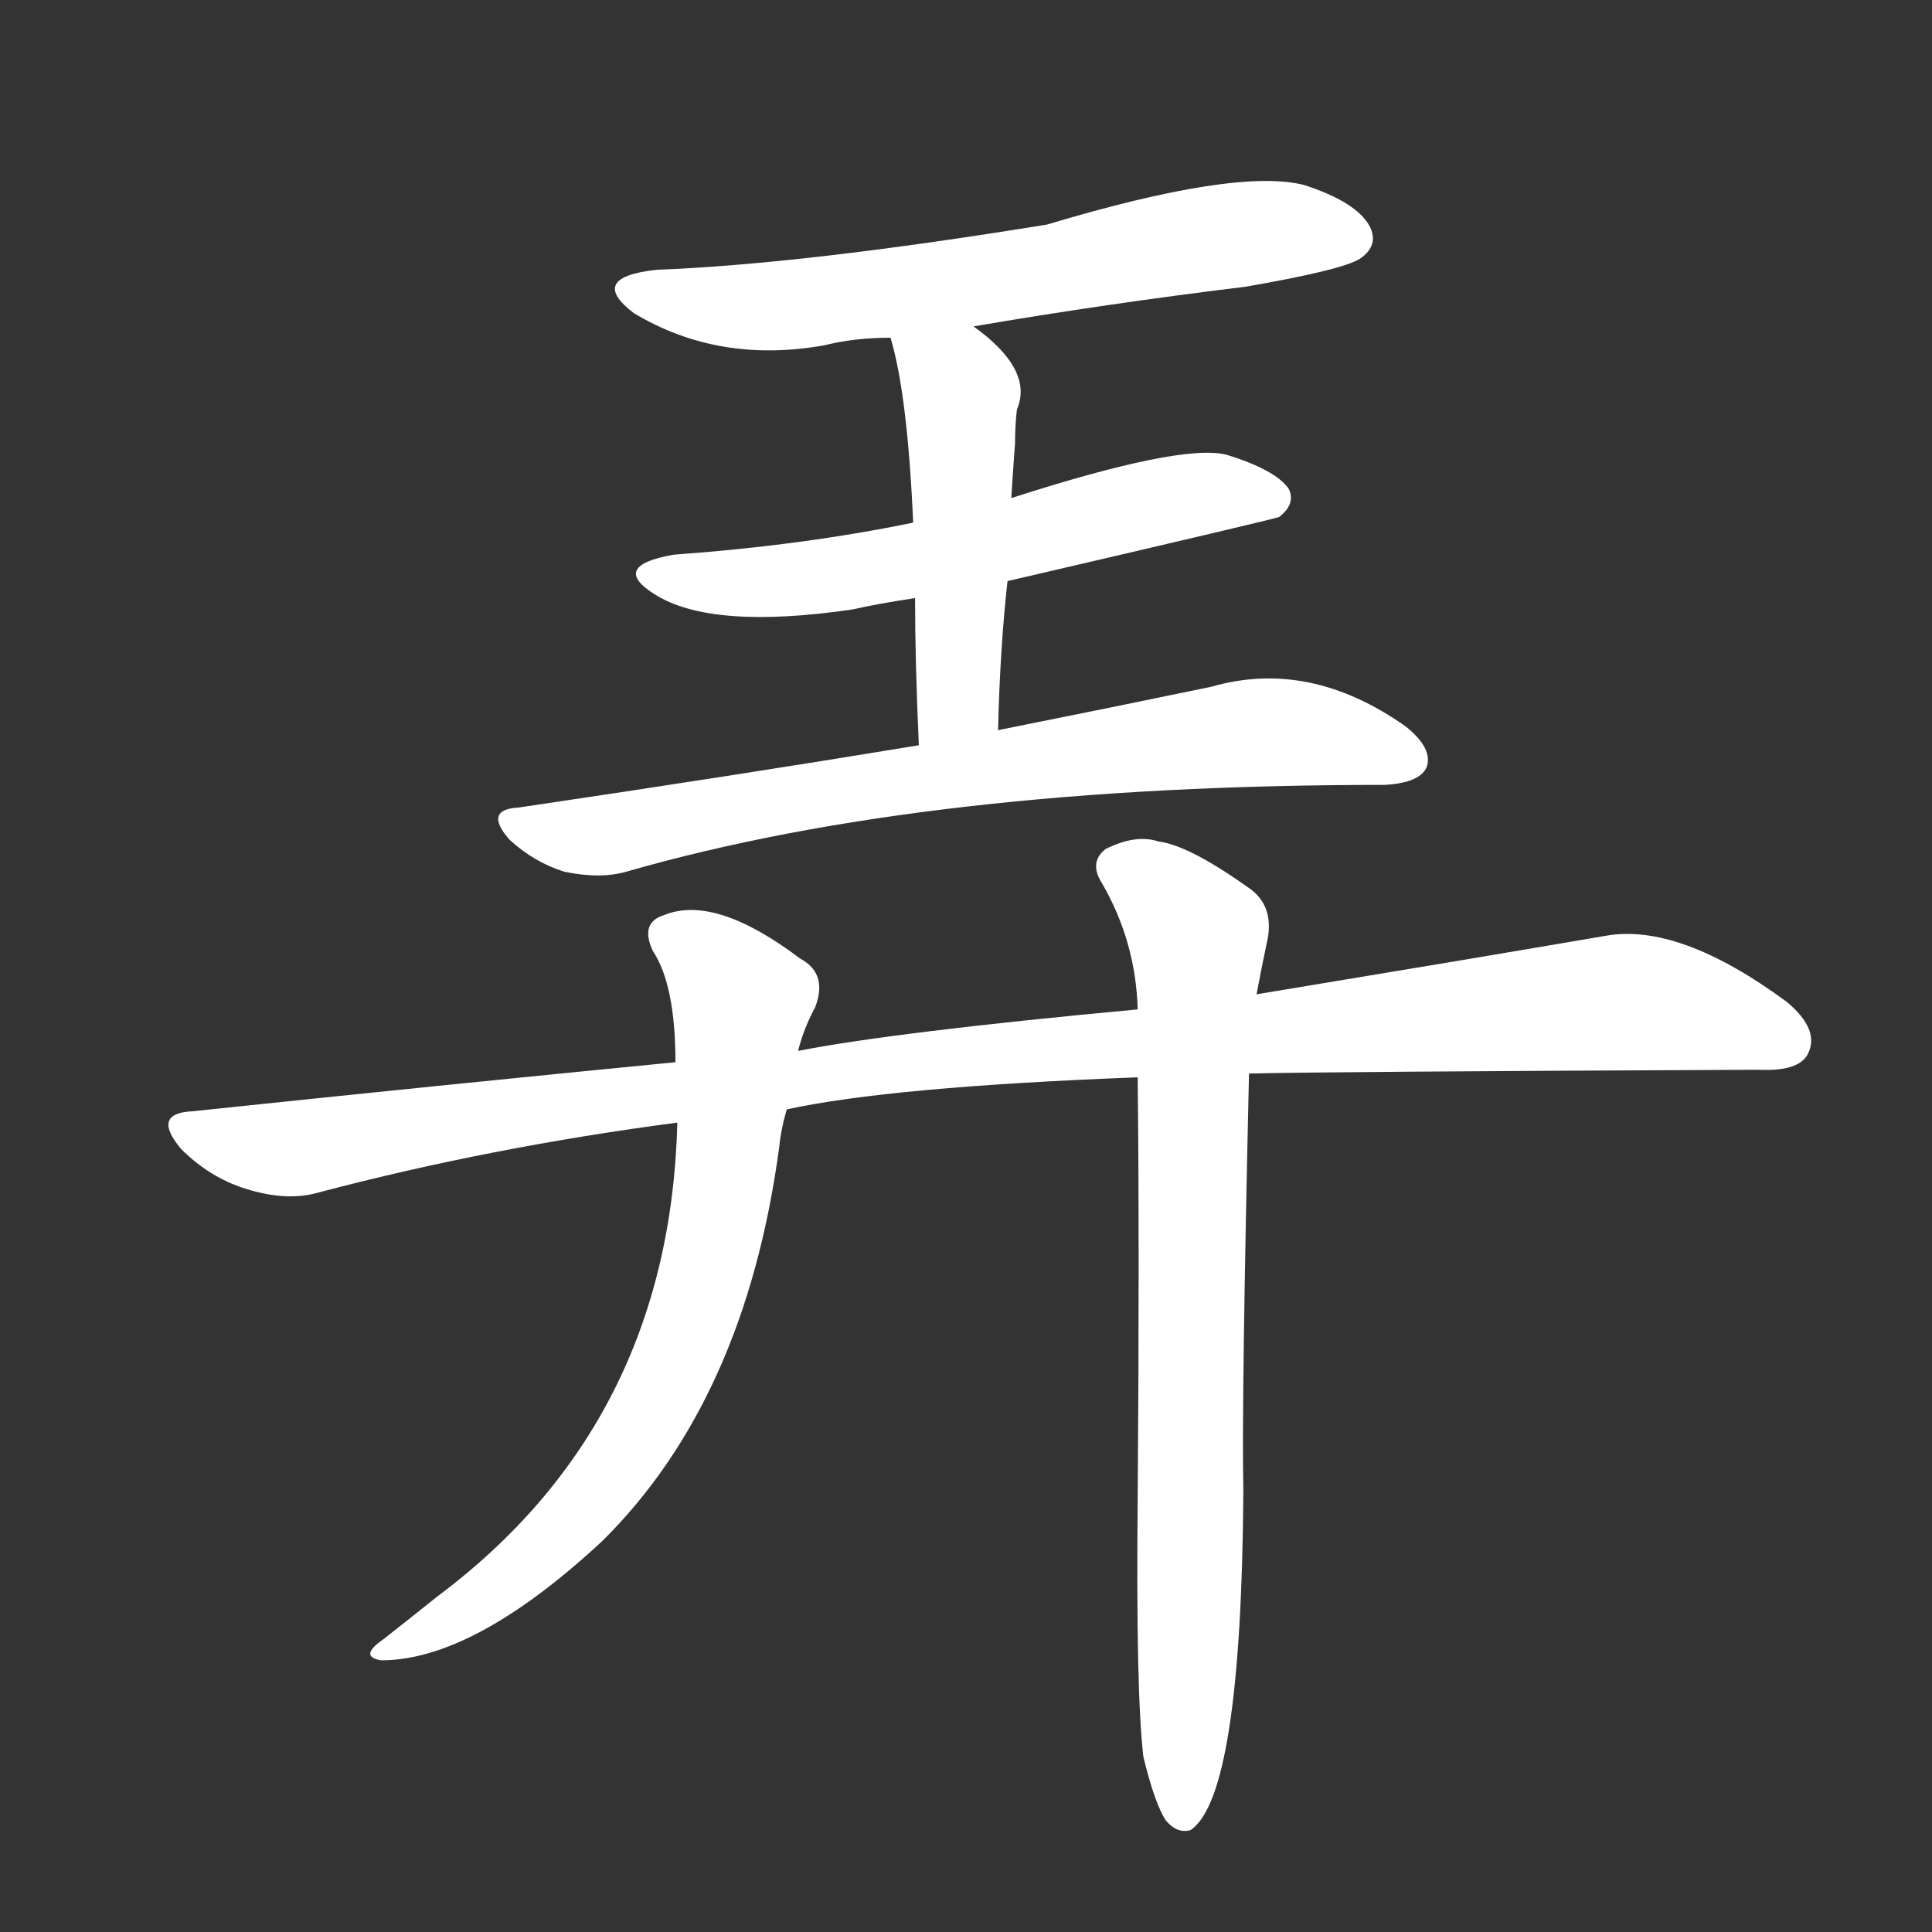 <svg version="1.1" viewBox="0 0 1024 1024" xmlns="http://www.w3.org/2000/svg">
  <rect x="0" y="0" width="1024" height="1024" fill="#333333" stroke="none"/>
  <g transform="scale(1, -1) translate(0, -900)">
    <style type="text/css">
        .stroke1 {fill: #FFFFFF;}
        .stroke2 {fill: #FFFFFF;}
        .stroke3 {fill: #FFFFFF;}
        .stroke4 {fill: #FFFFFF;}
        .stroke5 {fill: #FFFFFF;}
        .stroke6 {fill: #FFFFFF;}
        .stroke7 {fill: #FFFFFF;}
        .stroke8 {fill: #FFFFFF;}
        .stroke9 {fill: #FFFFFF;}
        .stroke10 {fill: #FFFFFF;}
        .stroke11 {fill: #FFFFFF;}
        .stroke12 {fill: #FFFFFF;}
        .stroke13 {fill: #FFFFFF;}
        .stroke14 {fill: #FFFFFF;}
        .stroke15 {fill: #FFFFFF;}
        .stroke16 {fill: #FFFFFF;}
        .stroke17 {fill: #FFFFFF;}
        .stroke18 {fill: #FFFFFF;}
        .stroke19 {fill: #FFFFFF;}
        .stroke20 {fill: #FFFFFF;}
        text {
            font-family: Helvetica;
            font-size: 50px;
            fill: #FFFFFF;}
            paint-order: stroke;
            stroke: #000000;
            stroke-width: 4px;
            stroke-linecap: butt;
            stroke-linejoin: miter;
            font-weight: 800;
        }
    </style>

    <path d="M 516 727 Q 586 739 660 748 Q 712 757 721 763 Q 731 770 726 780 Q 719 793 691 802 Q 655 811 555 781 Q 426 760 348 757 Q 311 753 336 734 Q 381 707 437 717 Q 453 721 472 721 L 516 727 Z" class="stroke1"/>
    <path d="M 534 592 Q 676 625 678 626 Q 687 633 683 641 Q 676 651 650 659 Q 626 665 536 636 L 484 623 Q 426 611 357 606 Q 323 600 347 585 Q 377 566 452 577 Q 465 580 485 583 L 534 592 Z" class="stroke2"/>
    <path d="M 529 513 Q 530 556 534 592 L 536 636 Q 537 652 538 665 Q 538 675 539 683 Q 548 704 516 727 C 492 745 464 750 472 721 Q 481 691 484 623 L 485 583 Q 485 550 487 505 C 488 475 528 483 529 513 Z" class="stroke3"/>
    <path d="M 487 505 Q 390 489 275 472 Q 256 471 270 455 Q 283 443 299 438 Q 318 434 332 438 Q 492 484 734 484 Q 752 485 756 493 Q 760 503 745 515 Q 694 551 642 536 Q 594 526 529 513 L 487 505 Z" class="stroke4"/>
    <path d="M 662 331 Q 701 332 932 333 Q 953 332 958 341 Q 965 354 947 369 Q 890 411 851 404 Q 775 391 666 373 L 603 365 Q 474 353 423 343 L 358 337 Q 235 325 102 311 Q 80 310 96 291 Q 111 276 130 270 Q 152 263 169 268 Q 260 292 359 305 L 417 312 Q 472 324 603 329 L 662 331 Z" class="stroke5"/>
    <path d="M 423 343 Q 426 355 432 366 Q 439 384 424 392 Q 379 426 352 415 Q 339 411 346 396 Q 358 378 358 337 L 359 305 Q 355 146 232 54 Q 217 42 203 31 Q 190 22 202 20 Q 251 20 319 83 Q 395 158 413 292 Q 414 302 417 312 L 423 343 Z" class="stroke6"/>
    <path d="M 606 -31 Q 612 -56 618 -65 Q 624 -72 631 -70 Q 658 -52 659 110 Q 658 156 662 331 L 666 373 Q 669 389 672 403 Q 675 421 661 430 Q 630 452 614 454 Q 602 458 586 450 Q 577 443 584 432 Q 602 401 603 365 L 603 329 Q 604 236 603 106 Q 602 3 606 -31 Z" class="stroke7"/>
</g></svg>